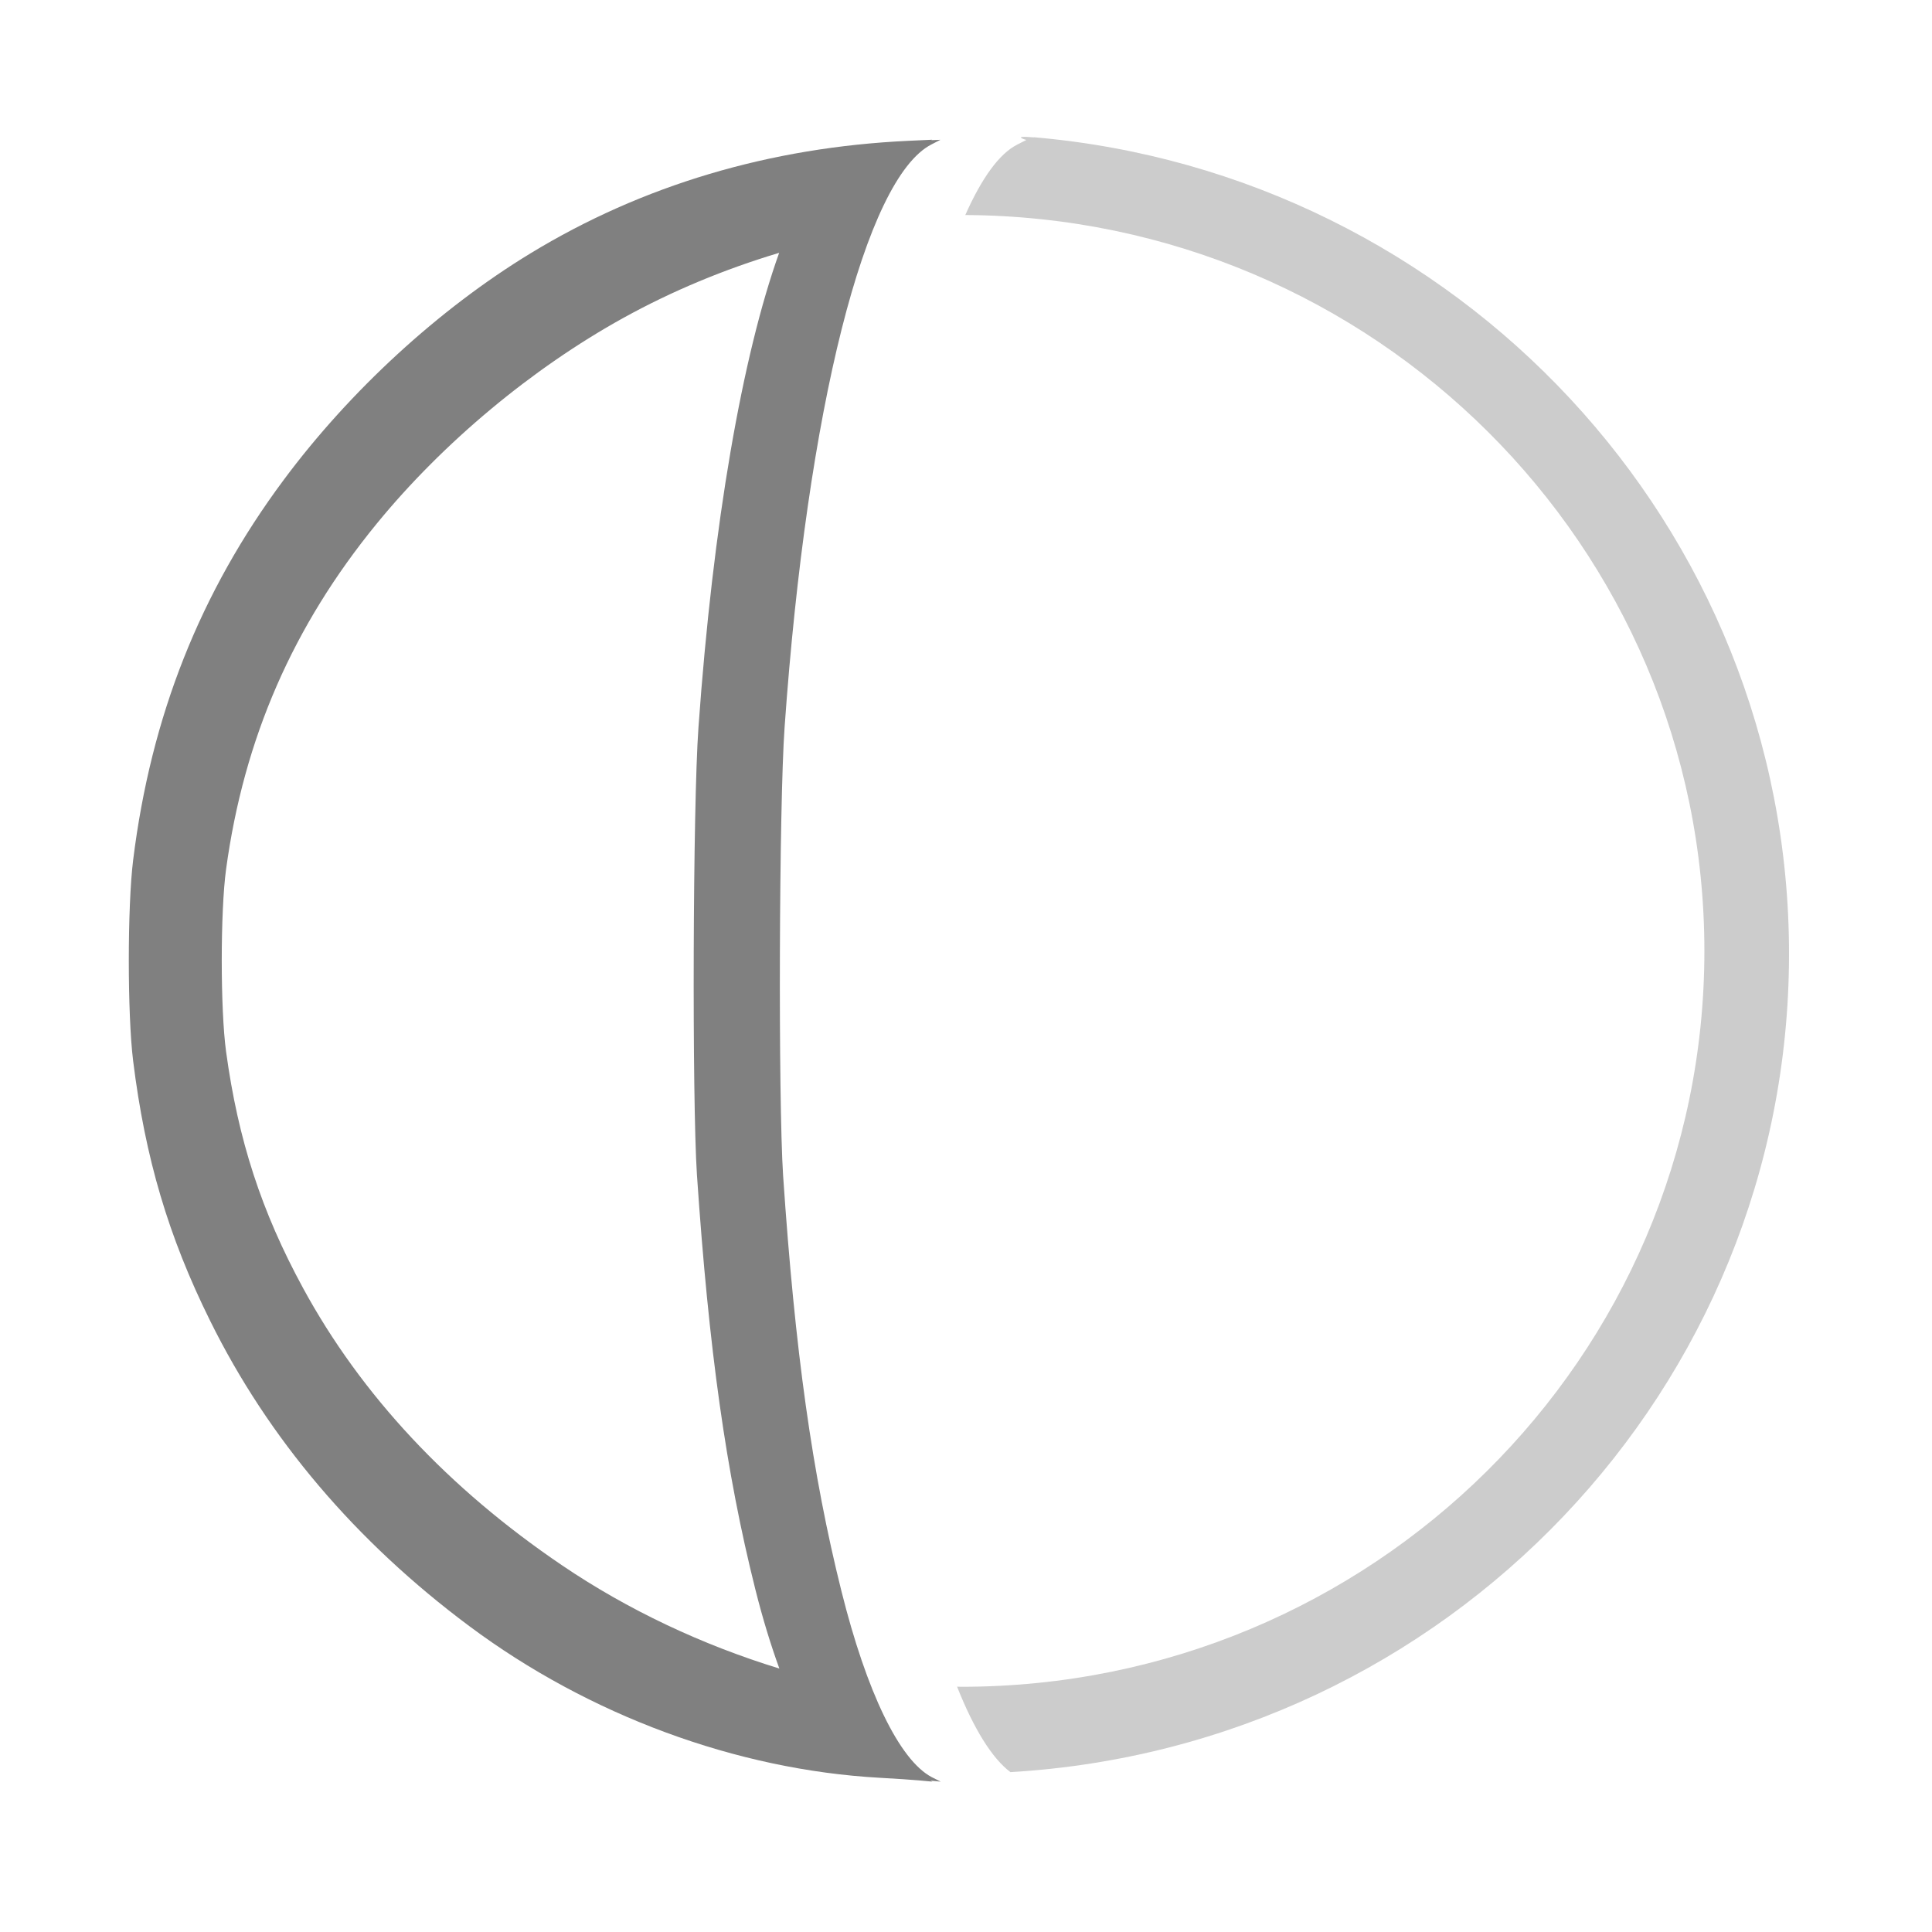 <?xml version="1.0" encoding="UTF-8" standalone="no"?>
<svg xmlns="http://www.w3.org/2000/svg" height="90" width="90" version="1.1" viewBox="0 0 90 90">
 <path style="paint-order:normal;fill:#808080" d="m43.81 6.512-0.42 0.217c-3.08 1.58-5.79 12.31-6.84 27.14-0.26 3.64-0.3 17.35-0.07 20.89 0.554 8.19 1.356 13.91 2.717 19.36 1.179 4.72 2.698 7.855 4.193 8.66l0.434 0.217-0.477-0.045 0.09 0.045-0.586-0.055c-0.322-0.03-1.163-0.086-1.871-0.125-6.67-0.371-13.55-2.913-19.12-7.066-5.298-3.95-9.359-8.736-12.07-14.22-1.943-3.92-3.027-7.58-3.588-12.11-0.269-2.173-0.269-7.18 0-9.352 0.83-6.7 3.12-12.48 7.02-17.72 3.083-4.146 7.219-7.945 11.48-10.54 5.21-3.175 11.15-4.946 17.61-5.248l1.109-0.051-0.039 0.02zm-7.51 5.264c-2.55 0.765-4.982 1.773-7.268 3.037-4.261 2.359-8.397 5.81-11.48 9.578-3.9 4.767-6.19 10.01-7.02 16.1-0.269 1.974-0.269 6.525 0 8.5 0.561 4.113 1.647 7.448 3.584 11.01 2.711 4.985 6.772 9.332 12.07 12.92 3.061 2.075 6.52 3.702 10.12 4.807-0.397-1.091-0.776-2.32-1.123-3.705-1.361-5.429-2.163-11.13-2.717-19.3-0.23-3.528-0.19-17.19 0.07-20.82 0.677-9.536 2.049-17.35 3.762-22.13z"/>
 <path style="opacity:.4;stroke-width:.989;fill:#808080" d="m48.16 6.393c19.71 1.697 35.18 18.09 35.18 38.05-0.01 20.21-15.9 36.91-36.27 38.11-0.852-0.641-1.702-2.003-2.486-3.982 0.064 0.002 0.129 0.004 0.193 0.006 19.12 0 34.62-15.34 34.62-34.28 0-18.86-15.39-34.18-34.43-34.28 0.76-1.707 1.57-2.849 2.42-3.281l0.424-0.217s-0.761-0.215 0.354-0.119z"/>
</svg>
